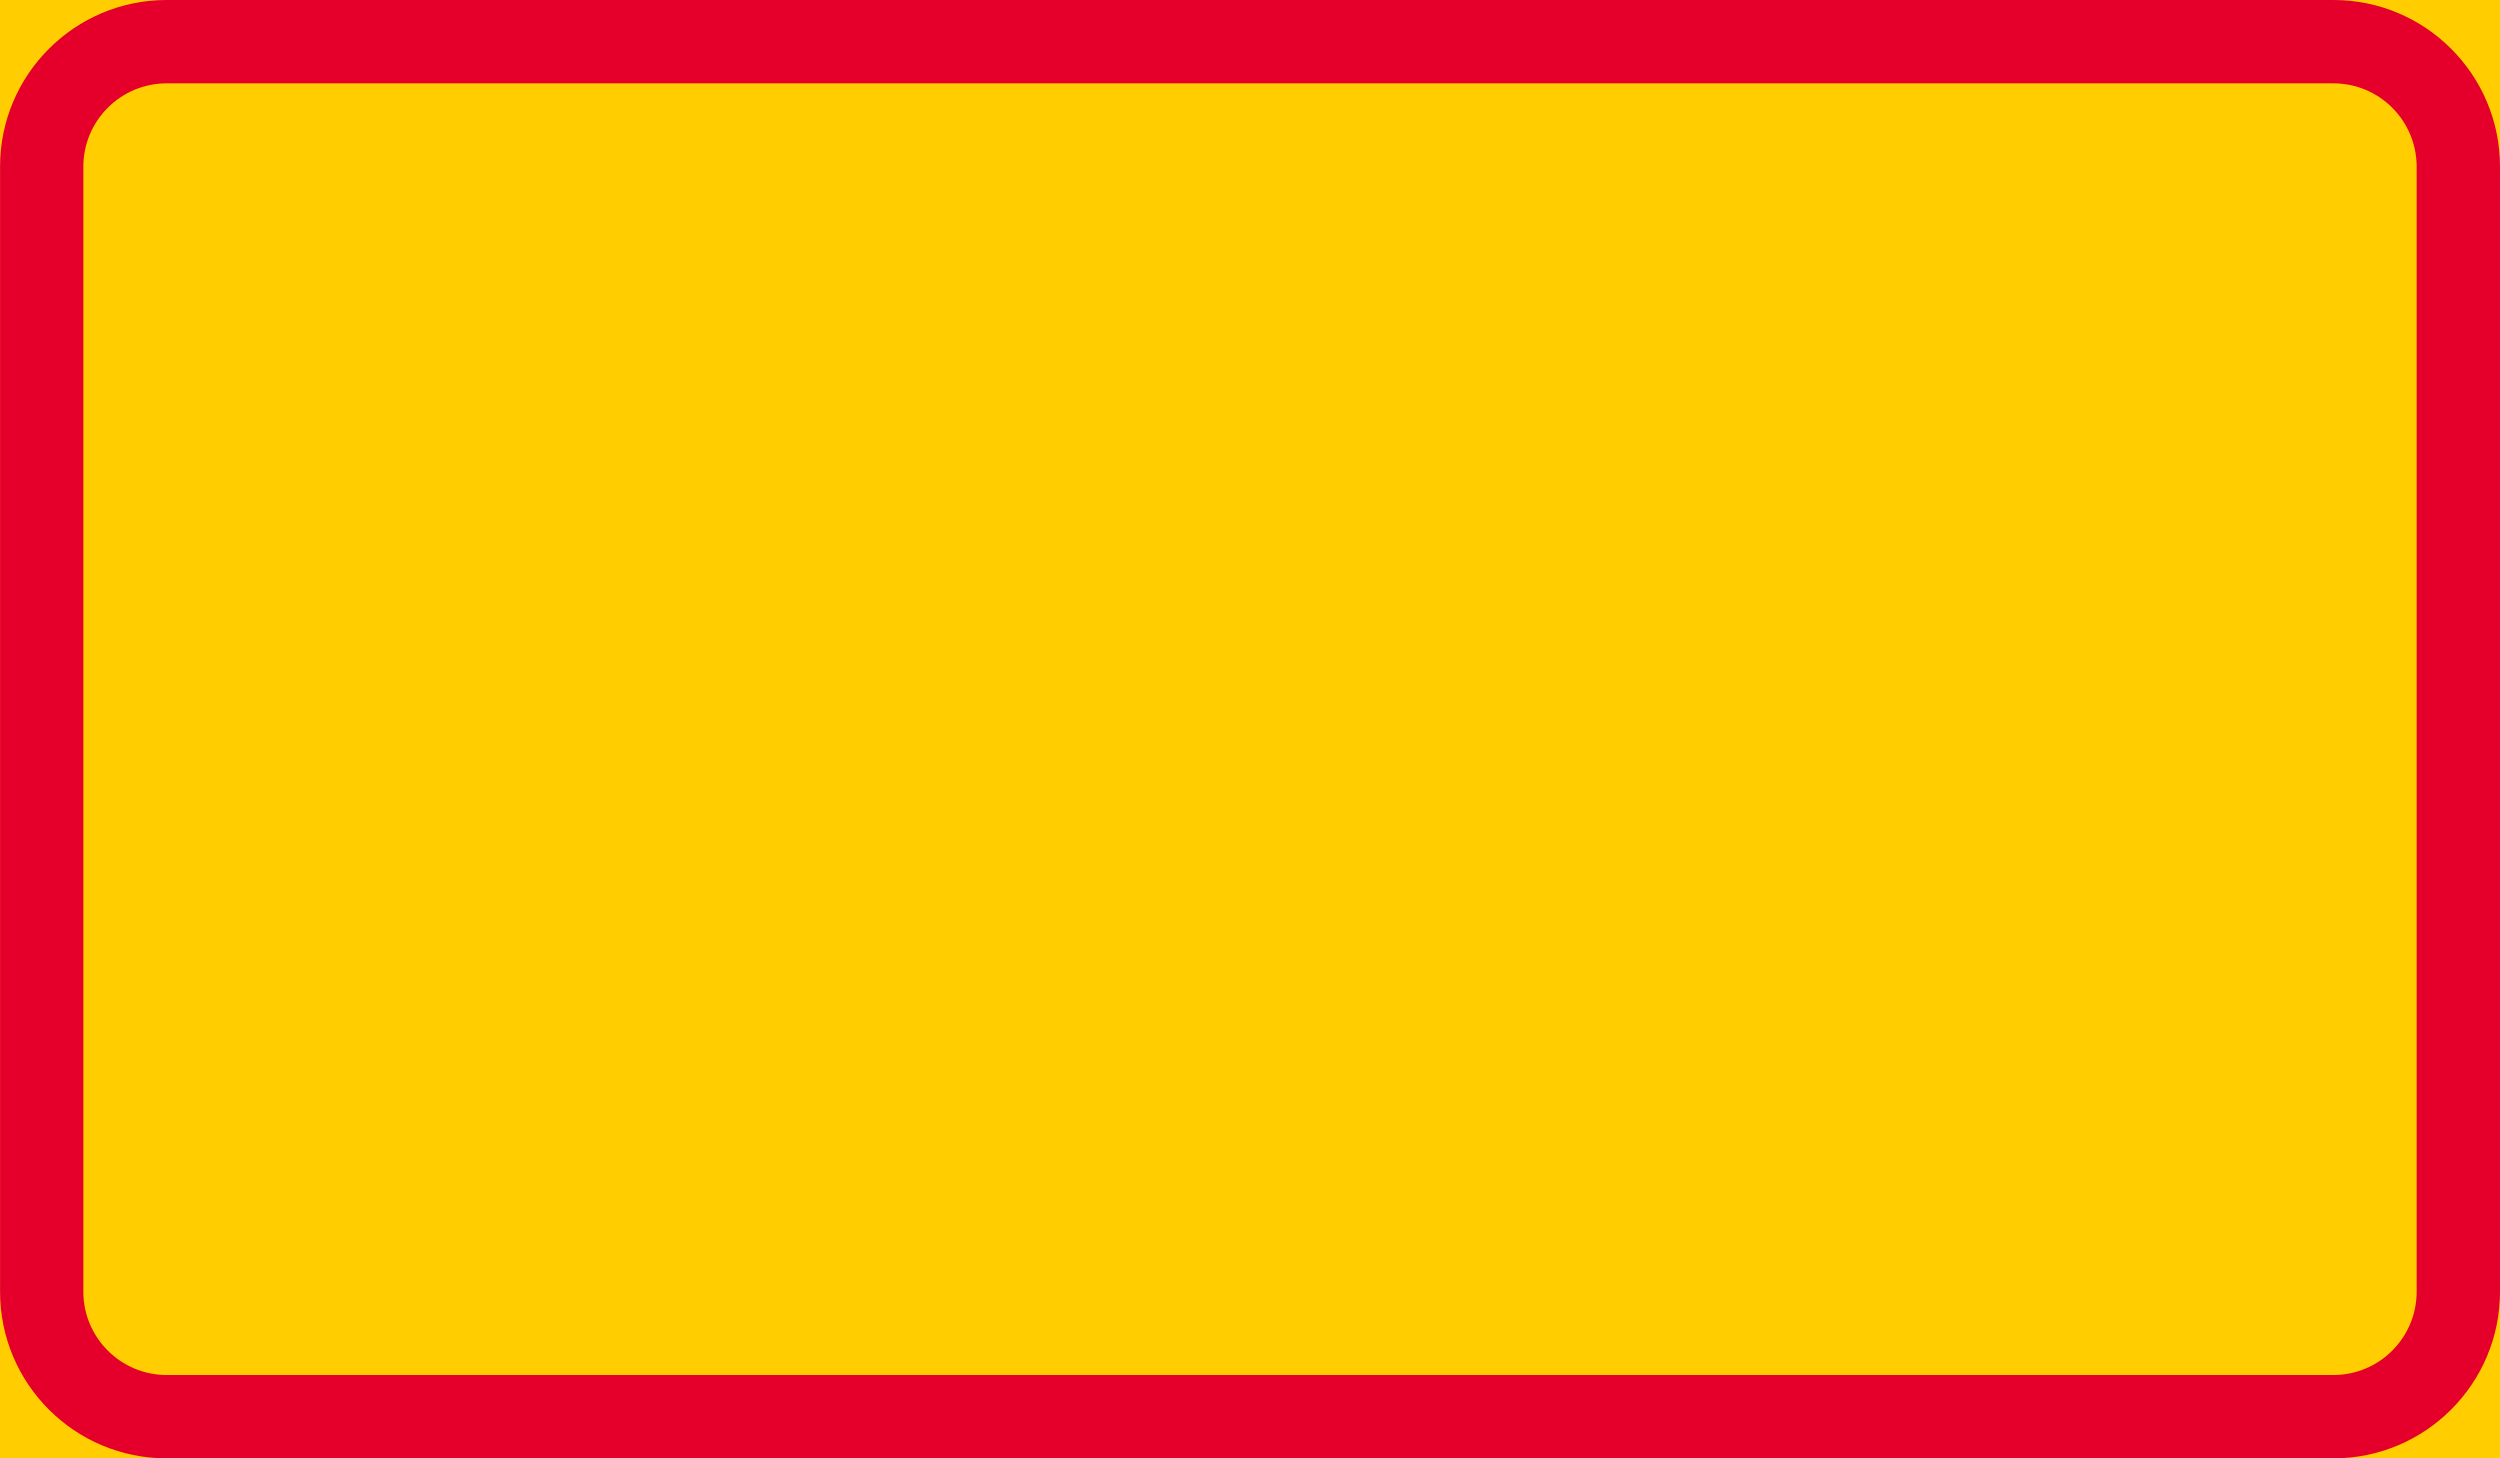 <?xml version="1.0" encoding="UTF-8" standalone="no"?>
<svg
   xmlns:dc="http://purl.org/dc/elements/1.1/"
   xmlns:cc="http://creativecommons.org/ns#"
   xmlns:rdf="http://www.w3.org/1999/02/22-rdf-syntax-ns#"
   xmlns:svg="http://www.w3.org/2000/svg"
   xmlns="http://www.w3.org/2000/svg"
   height="231.5"
   width="396.85"
   xml:space="preserve"
   viewBox="0 0 396.85 231.5"
   y="0px"
   x="0px"
   id="Layer_1"
   version="1.1"><defs
   id="defs16" />
<style
   id="style2"
   type="text/css">
	.st0{fill:#FFCD00;}
	.st1{fill:#E4002B;}
</style>
<g
   transform="translate(-14.17,-96.85)"
   id="LWPOLYLINE_69_">
	<rect
   style="fill:#ffcd00"
   id="rect4"
   height="231.5"
   width="396.85"
   class="st0"
   y="96.85"
   x="14.17" />
</g>
<g
   transform="translate(-14.17,-96.85)"
   id="LWPOLYLINE_72_">
	<path
   style="fill:#e4002b"
   id="path7"
   d="m 411.02,301.89 c 0,14.61 -11.85,26.46 -26.45,26.46 H 40.63 c -14.61,0 -26.45,-11.84 -26.45,-26.46 V 123.31 c 0,-14.61 11.85,-26.46 26.45,-26.46 h 343.94 c 14.61,0 26.45,11.85 26.45,26.46 z"
   class="st1" />
</g>
<g
   transform="translate(-14.17,-96.85)"
   id="LWPOLYLINE_71_">
	<path
   style="fill:#ffcd00"
   id="path10"
   d="m 397.79,301.89 c 0,7.31 -5.92,13.23 -13.22,13.23 H 40.63 c -7.3,0 -13.23,-5.92 -13.23,-13.23 V 123.31 c 0,-7.3 5.92,-13.23 13.23,-13.23 h 343.94 c 7.3,0 13.22,5.92 13.22,13.23 z"
   class="st0" />
</g>
</svg>